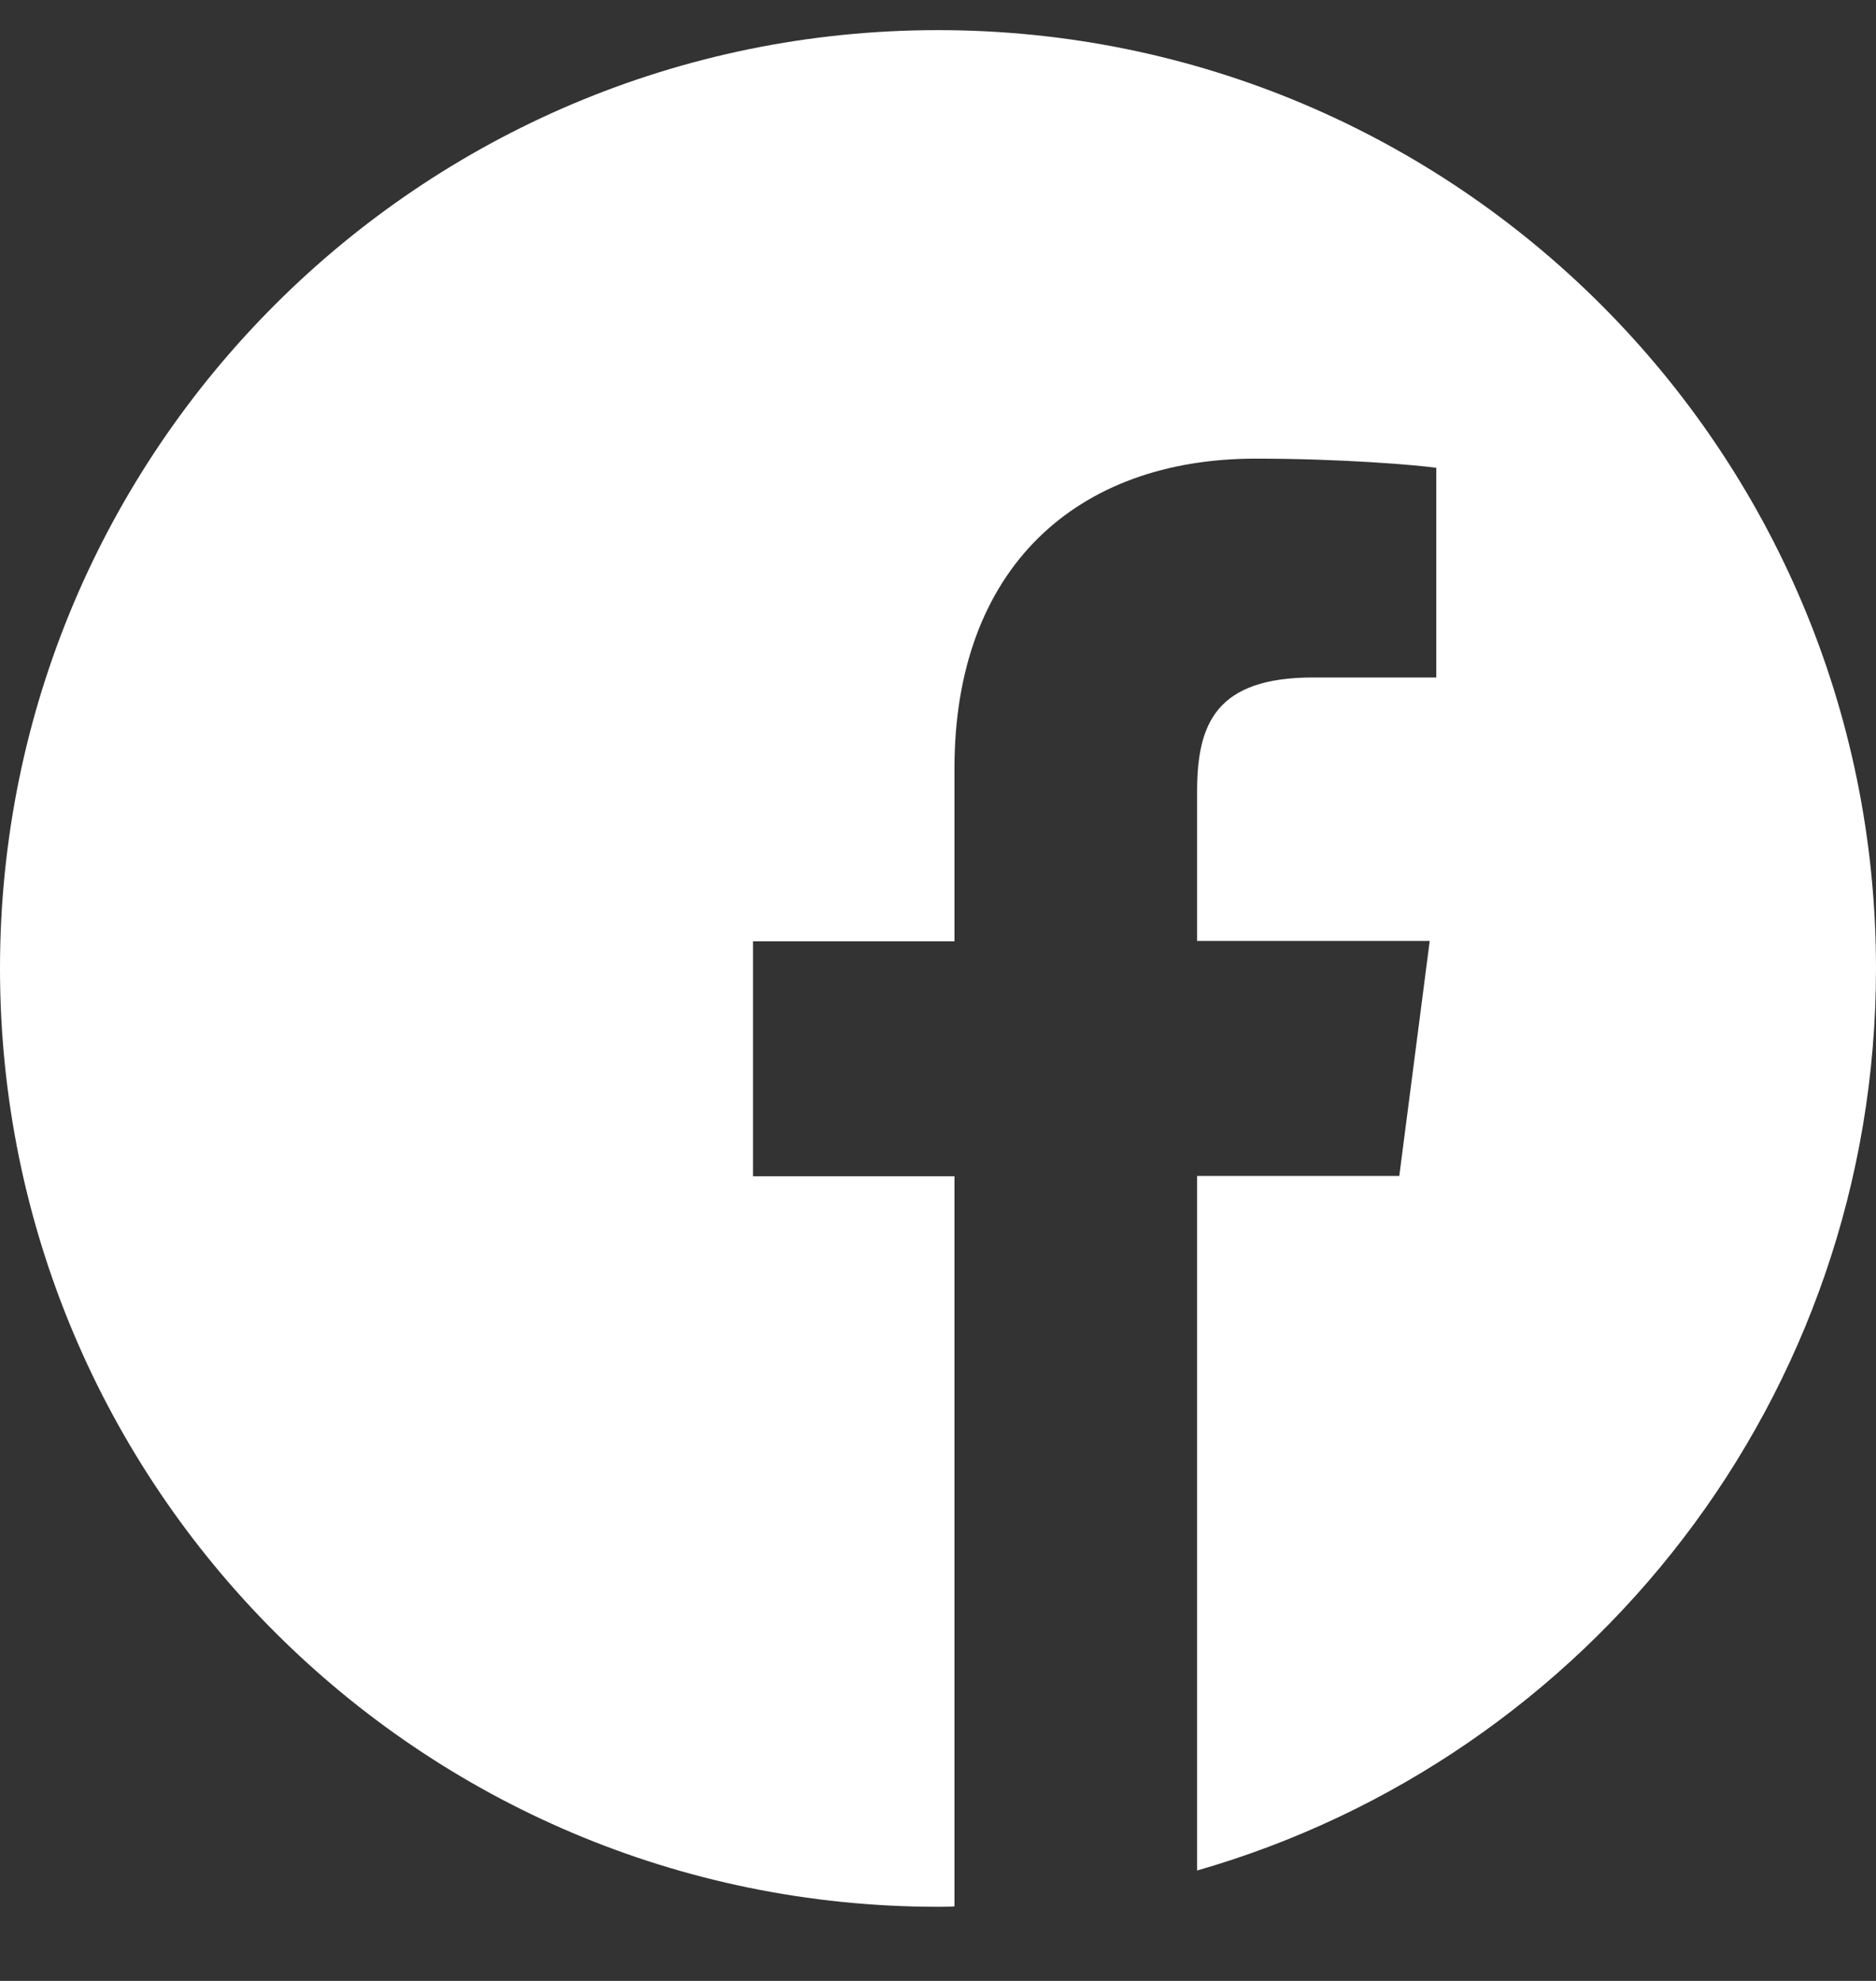 <svg width="18" height="19" viewBox="0 0 18 19" fill="none" xmlns="http://www.w3.org/2000/svg">
<rect x="0" y="0" width="18" height="19" fill="#333333" stroke="none"/>
<g clip-path="url(#clip0)">
<path d="M18 9.289C18 4.318 13.971 0.289 9 0.289C4.029 0.289 0 4.318 0 9.289C0 14.26 4.029 18.289 9 18.289C9.053 18.289 9.105 18.289 9.158 18.285V11.282H7.225V9.029H9.158V7.37C9.158 5.446 10.332 4.399 12.048 4.399C12.871 4.399 13.577 4.459 13.781 4.487V6.498H12.6C11.668 6.498 11.486 6.941 11.486 7.591V9.025H13.718L13.426 11.279H11.486V17.941C15.247 16.862 18 13.399 18 9.289Z" fill="white"/>
</g>
<defs>
<clipPath id="clip0">
<rect width="18" height="18" fill="white" transform="translate(0 0.289)"/>
</clipPath>
</defs>
</svg>
